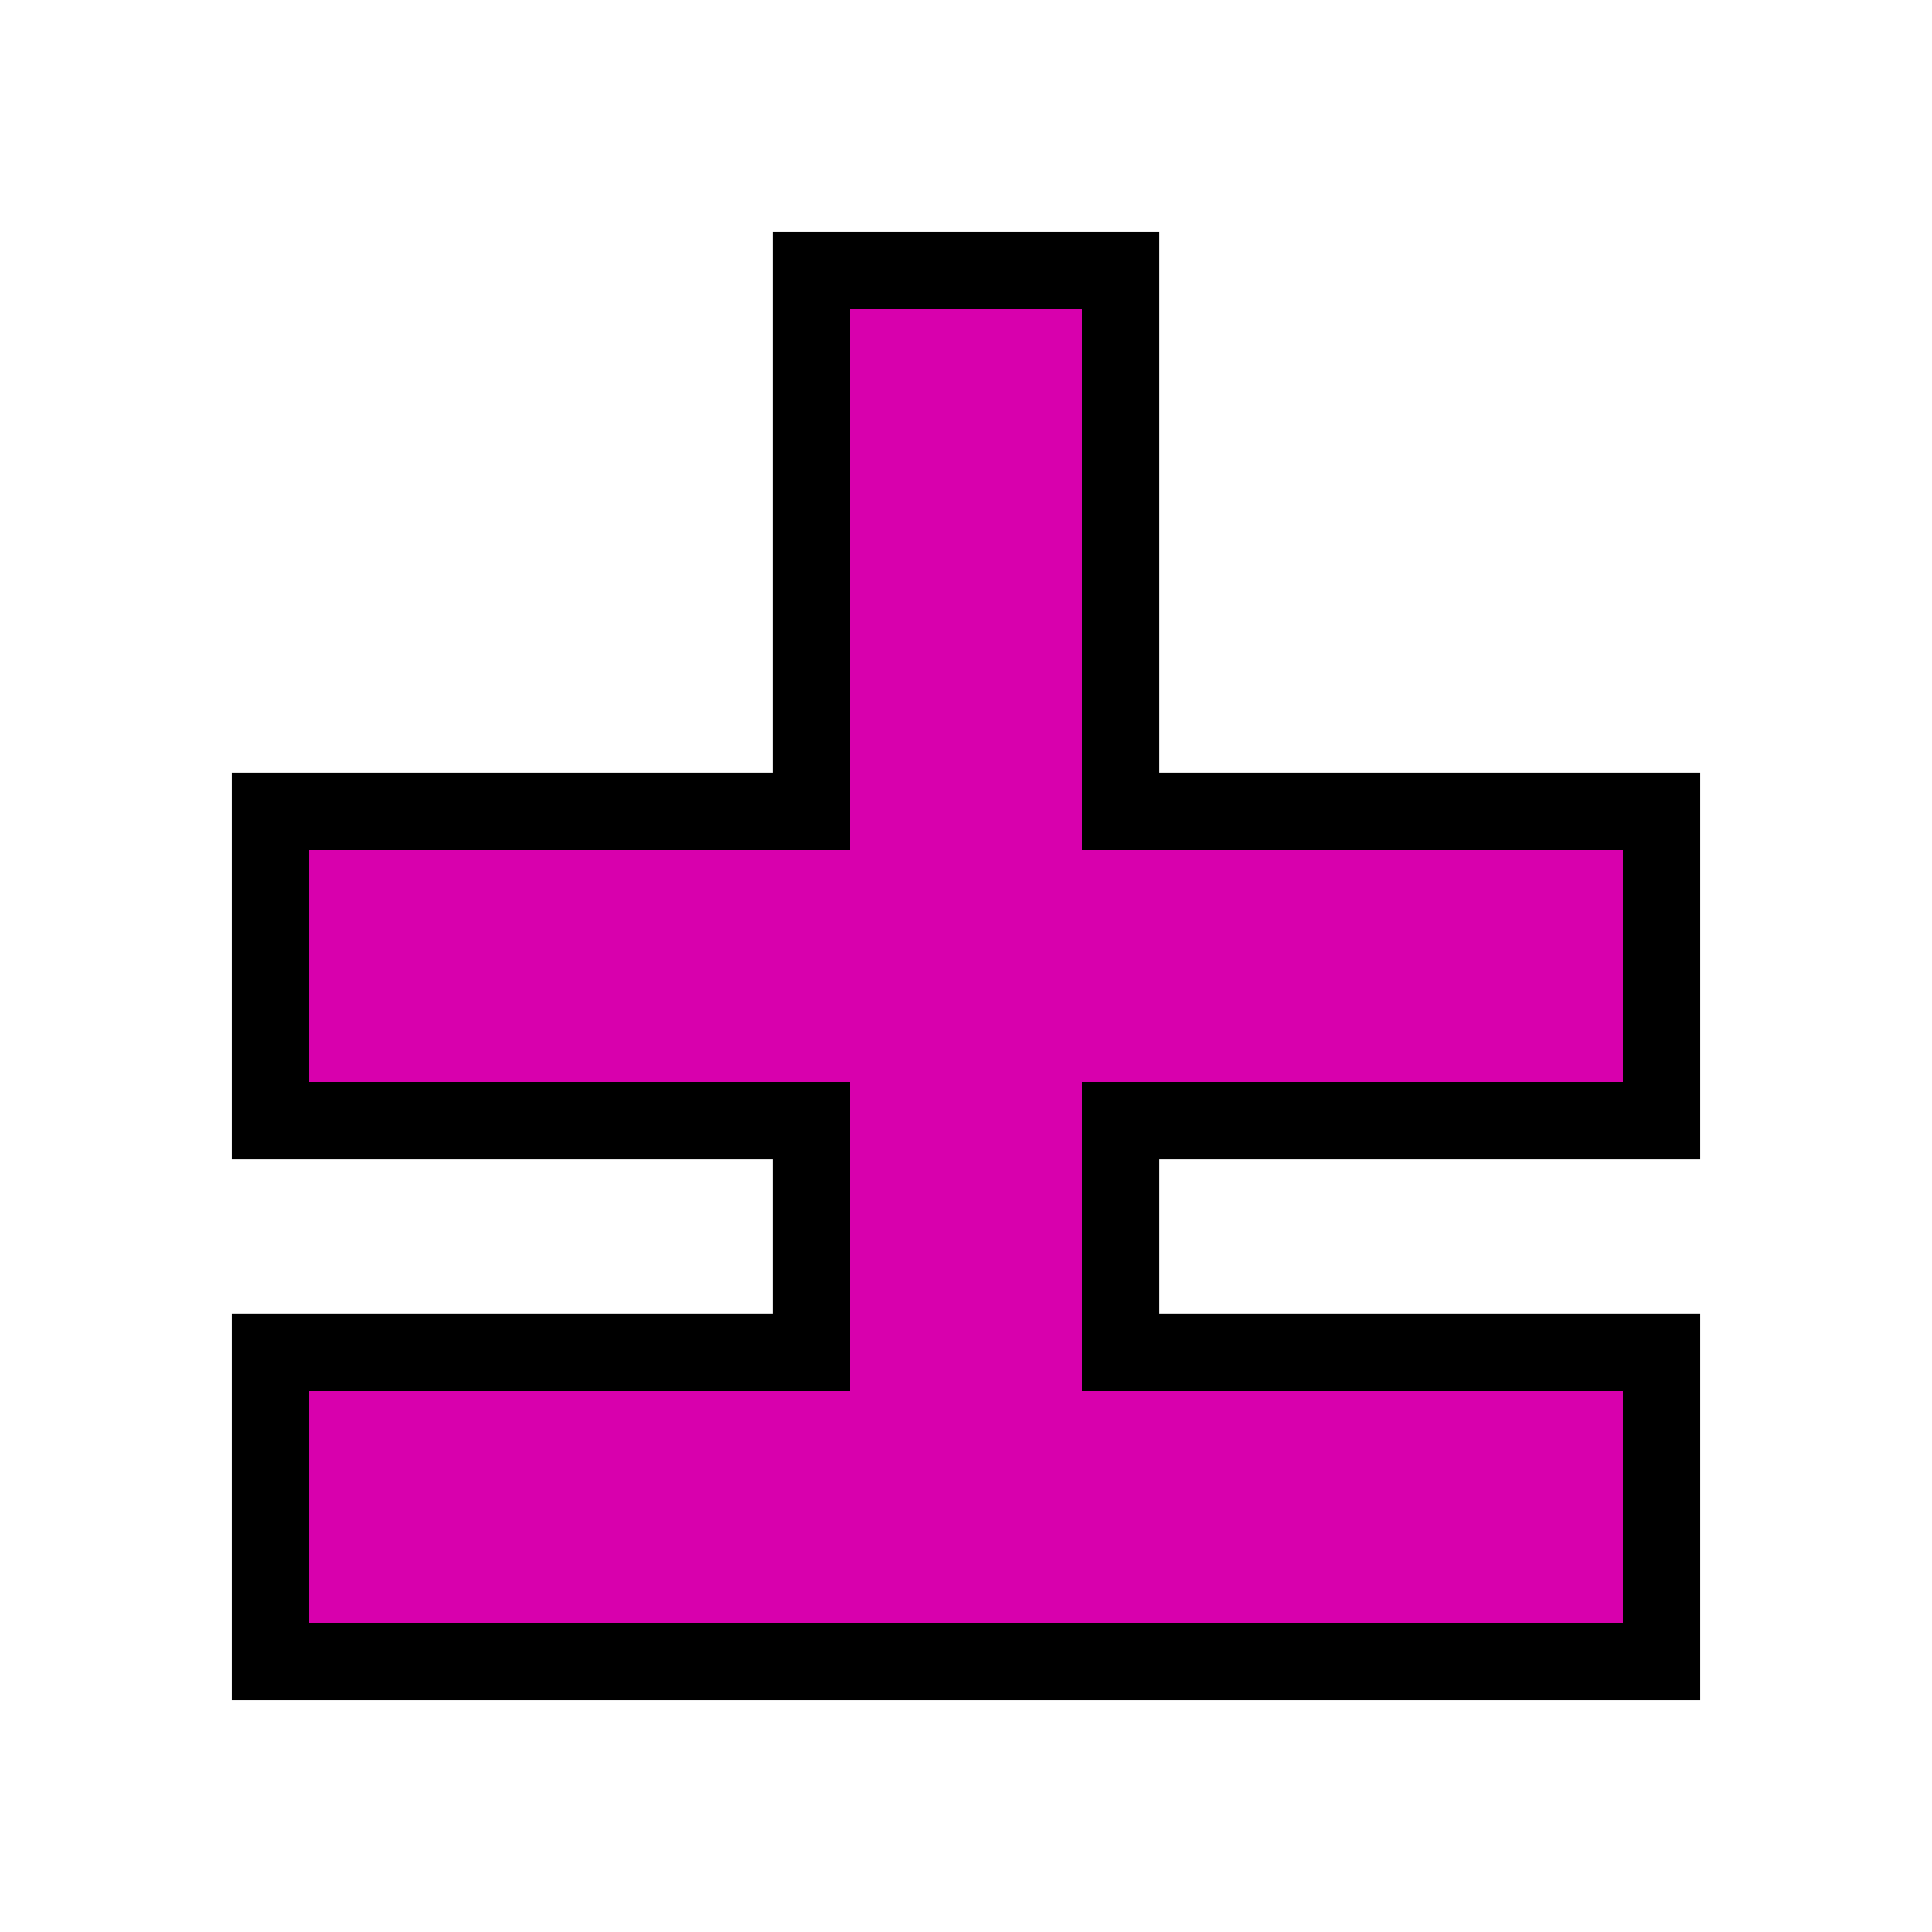 <svg xmlns="http://www.w3.org/2000/svg" viewBox="0 -0.5 75 75" shape-rendering="crispEdges">
<path stroke="#000000" d="M30 9h15M30 10h15M30 11h15M30 12h3M42 12h3M30 13h3M42 13h3M30 14h3M42 14h3M30 15h3M42 15h3M30 16h3M42 16h3M30 17h3M42 17h3M30 18h3M42 18h3M30 19h3M42 19h3M30 20h3M42 20h3M30 21h3M42 21h3M30 22h3M42 22h3M30 23h3M42 23h3M30 24h3M42 24h3M30 25h3M42 25h3M30 26h3M42 26h3M30 27h3M42 27h3M30 28h3M42 28h3M30 29h3M42 29h3M9 30h24M42 30h24M9 31h24M42 31h24M9 32h24M42 32h24M9 33h3M63 33h3M9 34h3M63 34h3M9 35h3M63 35h3M9 36h3M63 36h3M9 37h3M63 37h3M9 38h3M63 38h3M9 39h3M63 39h3M9 40h3M63 40h3M9 41h3M63 41h3M9 42h24M42 42h24M9 43h24M42 43h24M9 44h24M42 44h24M30 45h3M42 45h3M30 46h3M42 46h3M30 47h3M42 47h3M30 48h3M42 48h3M30 49h3M42 49h3M30 50h3M42 50h3M9 51h24M42 51h24M9 52h24M42 52h24M9 53h24M42 53h24M9 54h3M63 54h3M9 55h3M63 55h3M9 56h3M63 56h3M9 57h3M63 57h3M9 58h3M63 58h3M9 59h3M63 59h3M9 60h3M63 60h3M9 61h3M63 61h3M9 62h3M63 62h3M9 63h57M9 64h57M9 65h57" />
<path stroke="#d800ad" d="M33 12h9M33 13h9M33 14h9M33 15h9M33 16h9M33 17h9M33 18h9M33 19h9M33 20h9M33 21h9M33 22h9M33 23h9M33 24h9M33 25h9M33 26h9M33 27h9M33 28h9M33 29h9M33 30h9M33 31h9M33 32h9M12 33h51M12 34h51M12 35h51M12 36h51M12 37h51M12 38h51M12 39h51M12 40h51M12 41h51M33 42h9M33 43h9M33 44h9M33 45h9M33 46h9M33 47h9M33 48h9M33 49h9M33 50h9M33 51h9M33 52h9M33 53h9M12 54h51M12 55h51M12 56h51M12 57h51M12 58h51M12 59h51M12 60h51M12 61h51M12 62h51" />
</svg>